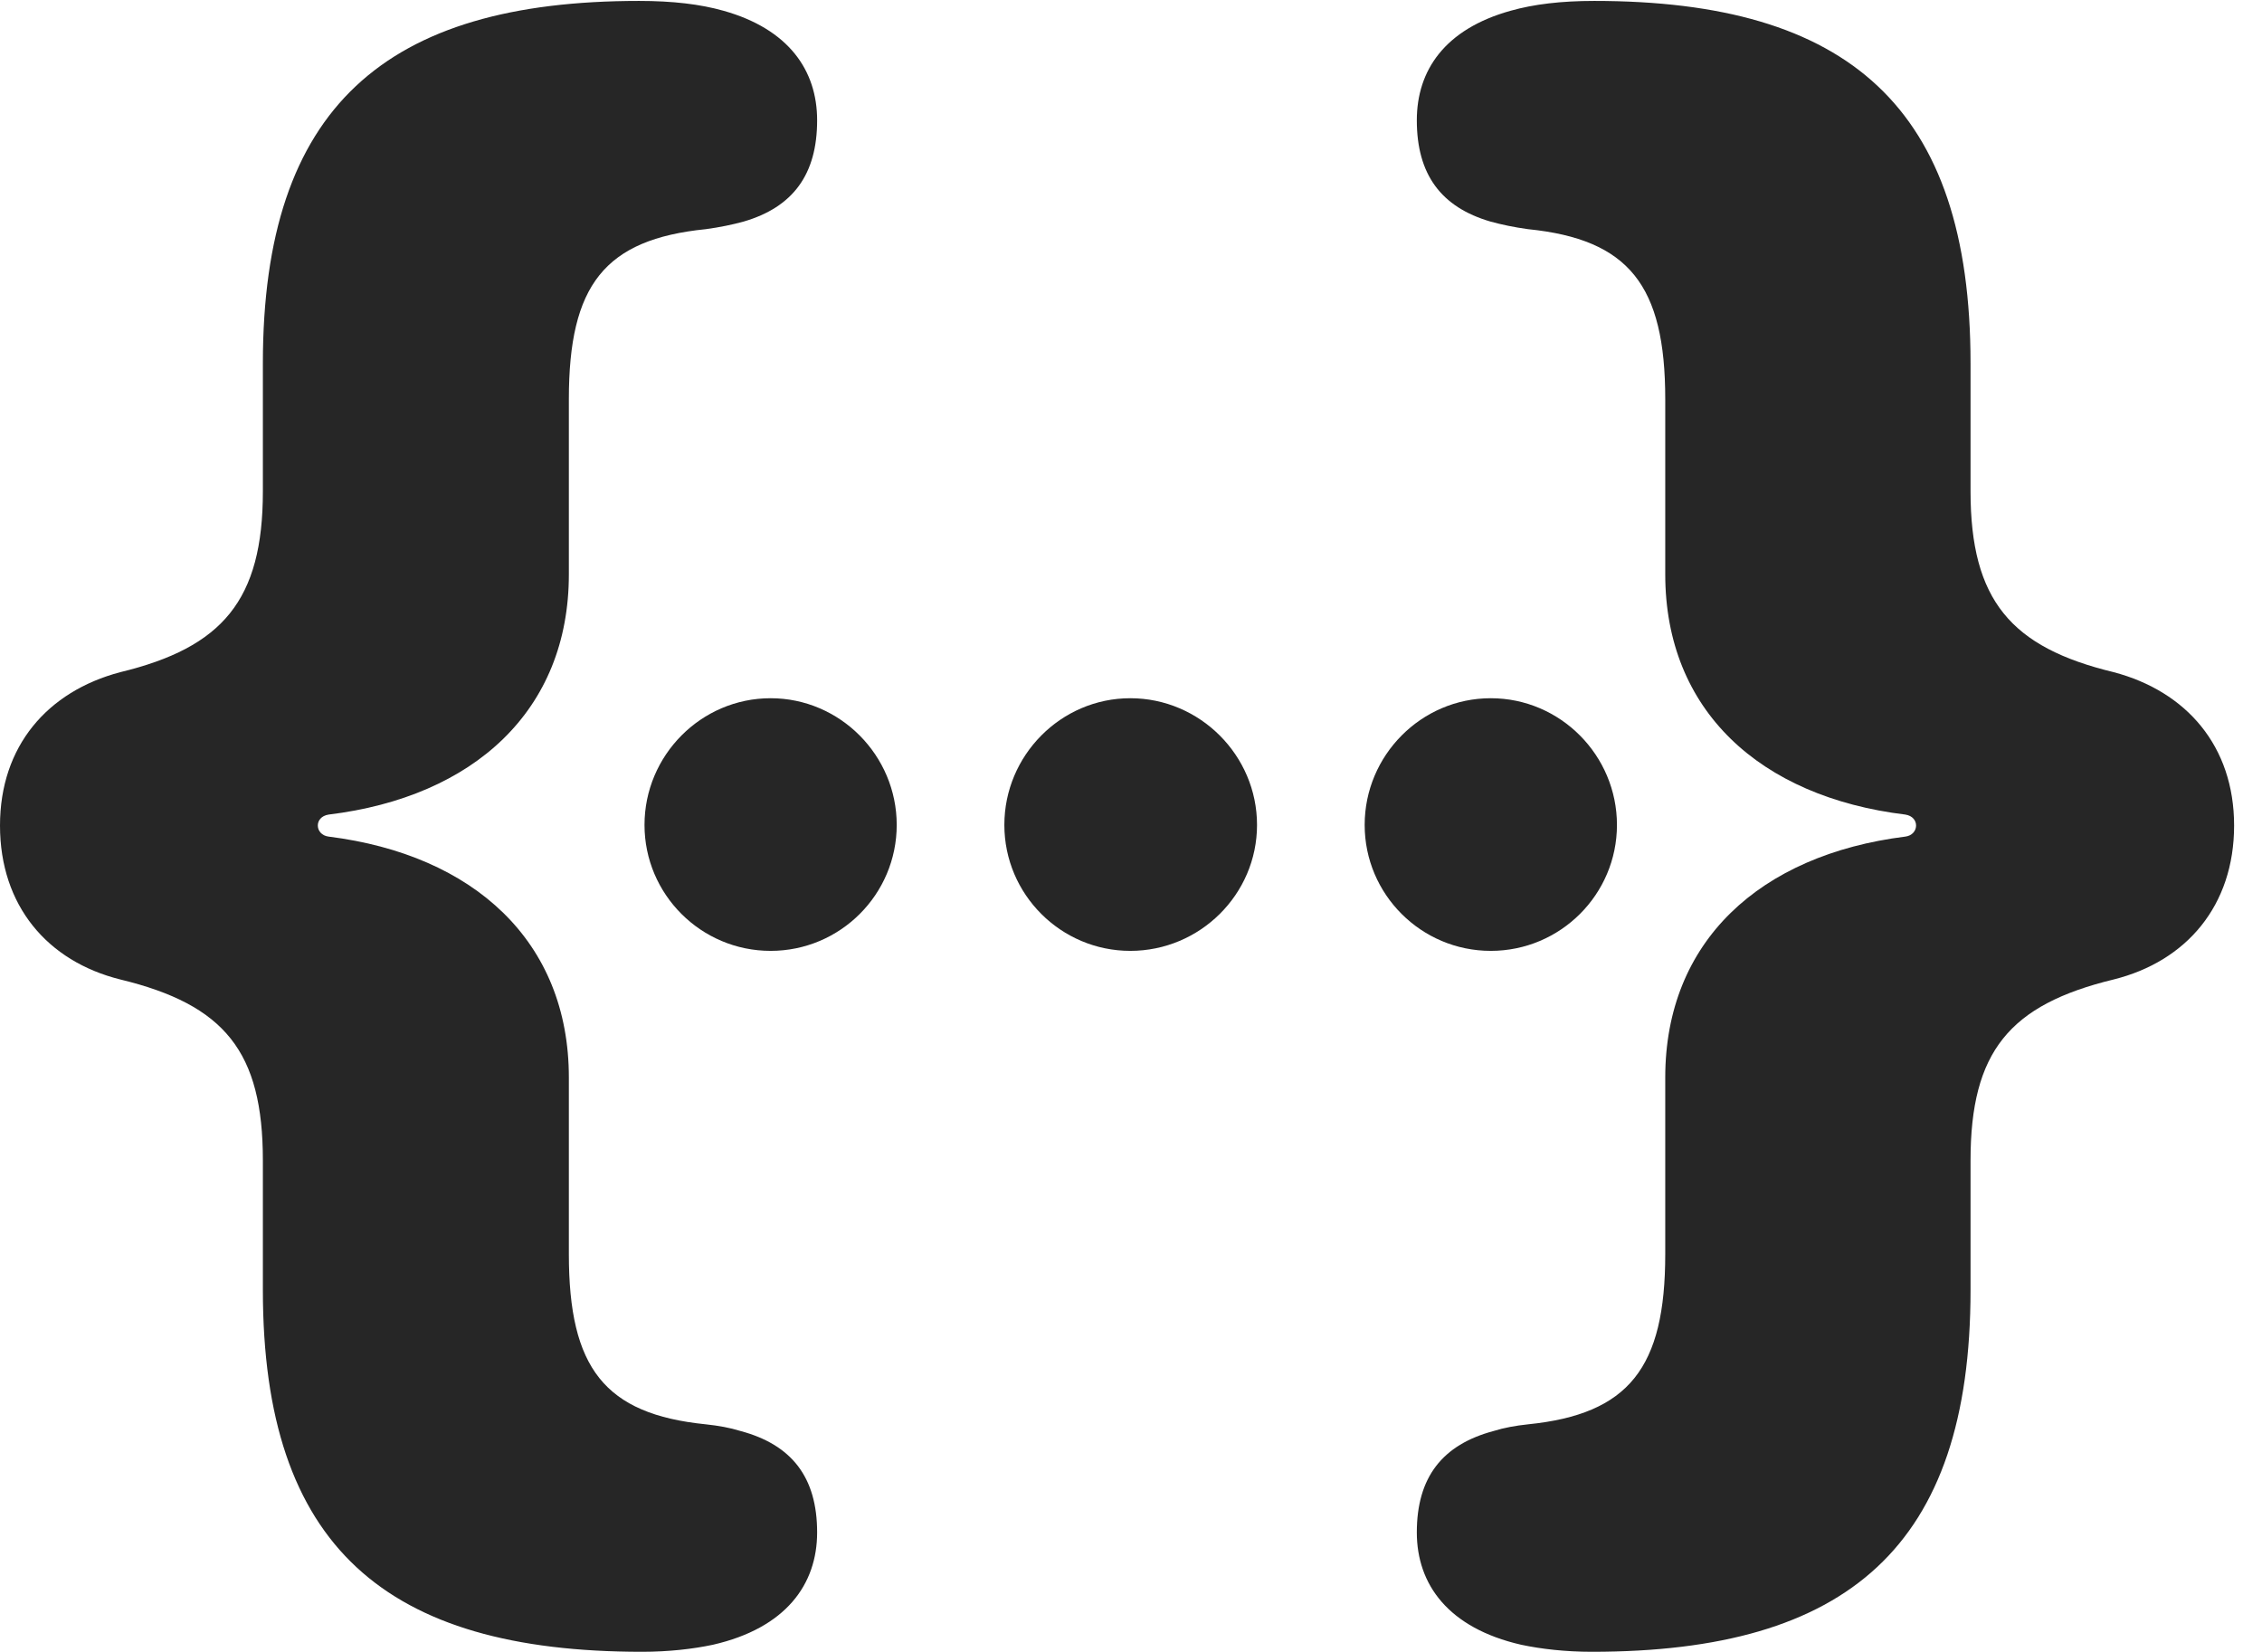 <?xml version="1.0" encoding="UTF-8"?>
<!--Generator: Apple Native CoreSVG 326-->
<!DOCTYPE svg PUBLIC "-//W3C//DTD SVG 1.1//EN" "http://www.w3.org/Graphics/SVG/1.1/DTD/svg11.dtd">
<svg version="1.1" xmlns="http://www.w3.org/2000/svg" xmlns:xlink="http://www.w3.org/1999/xlink"
       viewBox="0 0 29.274 21.379">
       <g>
              <rect height="21.379" opacity="0" width="29.274" x="0" y="0" />
              <path d="M0 10.685C0 11.721 0.613 12.442 1.556 12.677C2.908 13.004 3.402 13.612 3.402 15.02L3.402 16.697C3.402 20.017 4.993 21.379 8.309 21.379C8.652 21.379 8.967 21.343 9.226 21.288C10.17 21.072 10.575 20.507 10.575 19.834C10.575 19.118 10.245 18.698 9.582 18.521C9.447 18.479 9.297 18.452 9.135 18.435C7.823 18.303 7.362 17.704 7.362 16.233L7.362 13.946C7.362 12.184 6.134 11.064 4.253 10.828C4.074 10.806 4.059 10.573 4.253 10.543C6.134 10.314 7.362 9.195 7.362 7.433L7.362 5.166C7.362 3.692 7.823 3.098 9.135 2.966C9.314 2.942 9.481 2.907 9.623 2.868C10.264 2.681 10.575 2.257 10.575 1.557C10.575 0.909 10.205 0.377 9.366 0.14C9.063 0.054 8.705 0.012 8.271 0.012C4.991 0.012 3.402 1.386 3.402 4.702L3.402 6.359C3.402 7.77 2.878 8.38 1.556 8.7C0.613 8.949 0 9.658 0 10.685ZM28.913 10.685C28.913 9.658 28.297 8.949 27.355 8.7C26.027 8.38 25.502 7.77 25.502 6.359L25.502 4.702C25.502 1.386 23.92 0.012 20.632 0.012C20.206 0.012 19.85 0.054 19.547 0.14C18.7 0.377 18.336 0.909 18.336 1.557C18.336 2.257 18.649 2.681 19.29 2.868C19.432 2.907 19.597 2.942 19.775 2.966C21.08 3.098 21.551 3.692 21.551 5.166L21.551 7.433C21.551 9.195 22.776 10.314 24.658 10.543C24.851 10.573 24.836 10.806 24.658 10.828C22.776 11.064 21.551 12.184 21.551 13.946L21.551 16.233C21.551 17.704 21.08 18.303 19.775 18.435C19.613 18.452 19.466 18.479 19.331 18.521C18.668 18.698 18.336 19.118 18.336 19.834C18.336 20.507 18.743 21.072 19.687 21.288C19.946 21.343 20.259 21.379 20.602 21.379C23.91 21.379 25.502 20.017 25.502 16.697L25.502 15.02C25.502 13.612 26.005 13.004 27.355 12.677C28.297 12.442 28.913 11.721 28.913 10.685Z"
                     fill="currentColor" fill-opacity="0.85" />
              <path d="M19.293 12.307C20.194 12.307 20.926 11.576 20.926 10.677C20.926 9.777 20.194 9.037 19.293 9.037C18.393 9.037 17.661 9.777 17.661 10.677C17.661 11.576 18.393 12.307 19.293 12.307Z"
                     fill="currentColor" fill-opacity="0.85" />
              <path d="M14.628 12.307C15.529 12.307 16.268 11.576 16.268 10.677C16.268 9.777 15.529 9.037 14.628 9.037C13.73 9.037 12.998 9.777 12.998 10.677C12.998 11.576 13.73 12.307 14.628 12.307Z"
                     fill="currentColor" fill-opacity="0.85" />
              <path d="M9.973 12.307C10.874 12.307 11.605 11.576 11.605 10.677C11.605 9.777 10.871 9.037 9.973 9.037C9.073 9.037 8.341 9.777 8.341 10.677C8.341 11.576 9.073 12.307 9.973 12.307Z"
                     fill="currentColor" fill-opacity="0.85" />
       </g>
</svg>